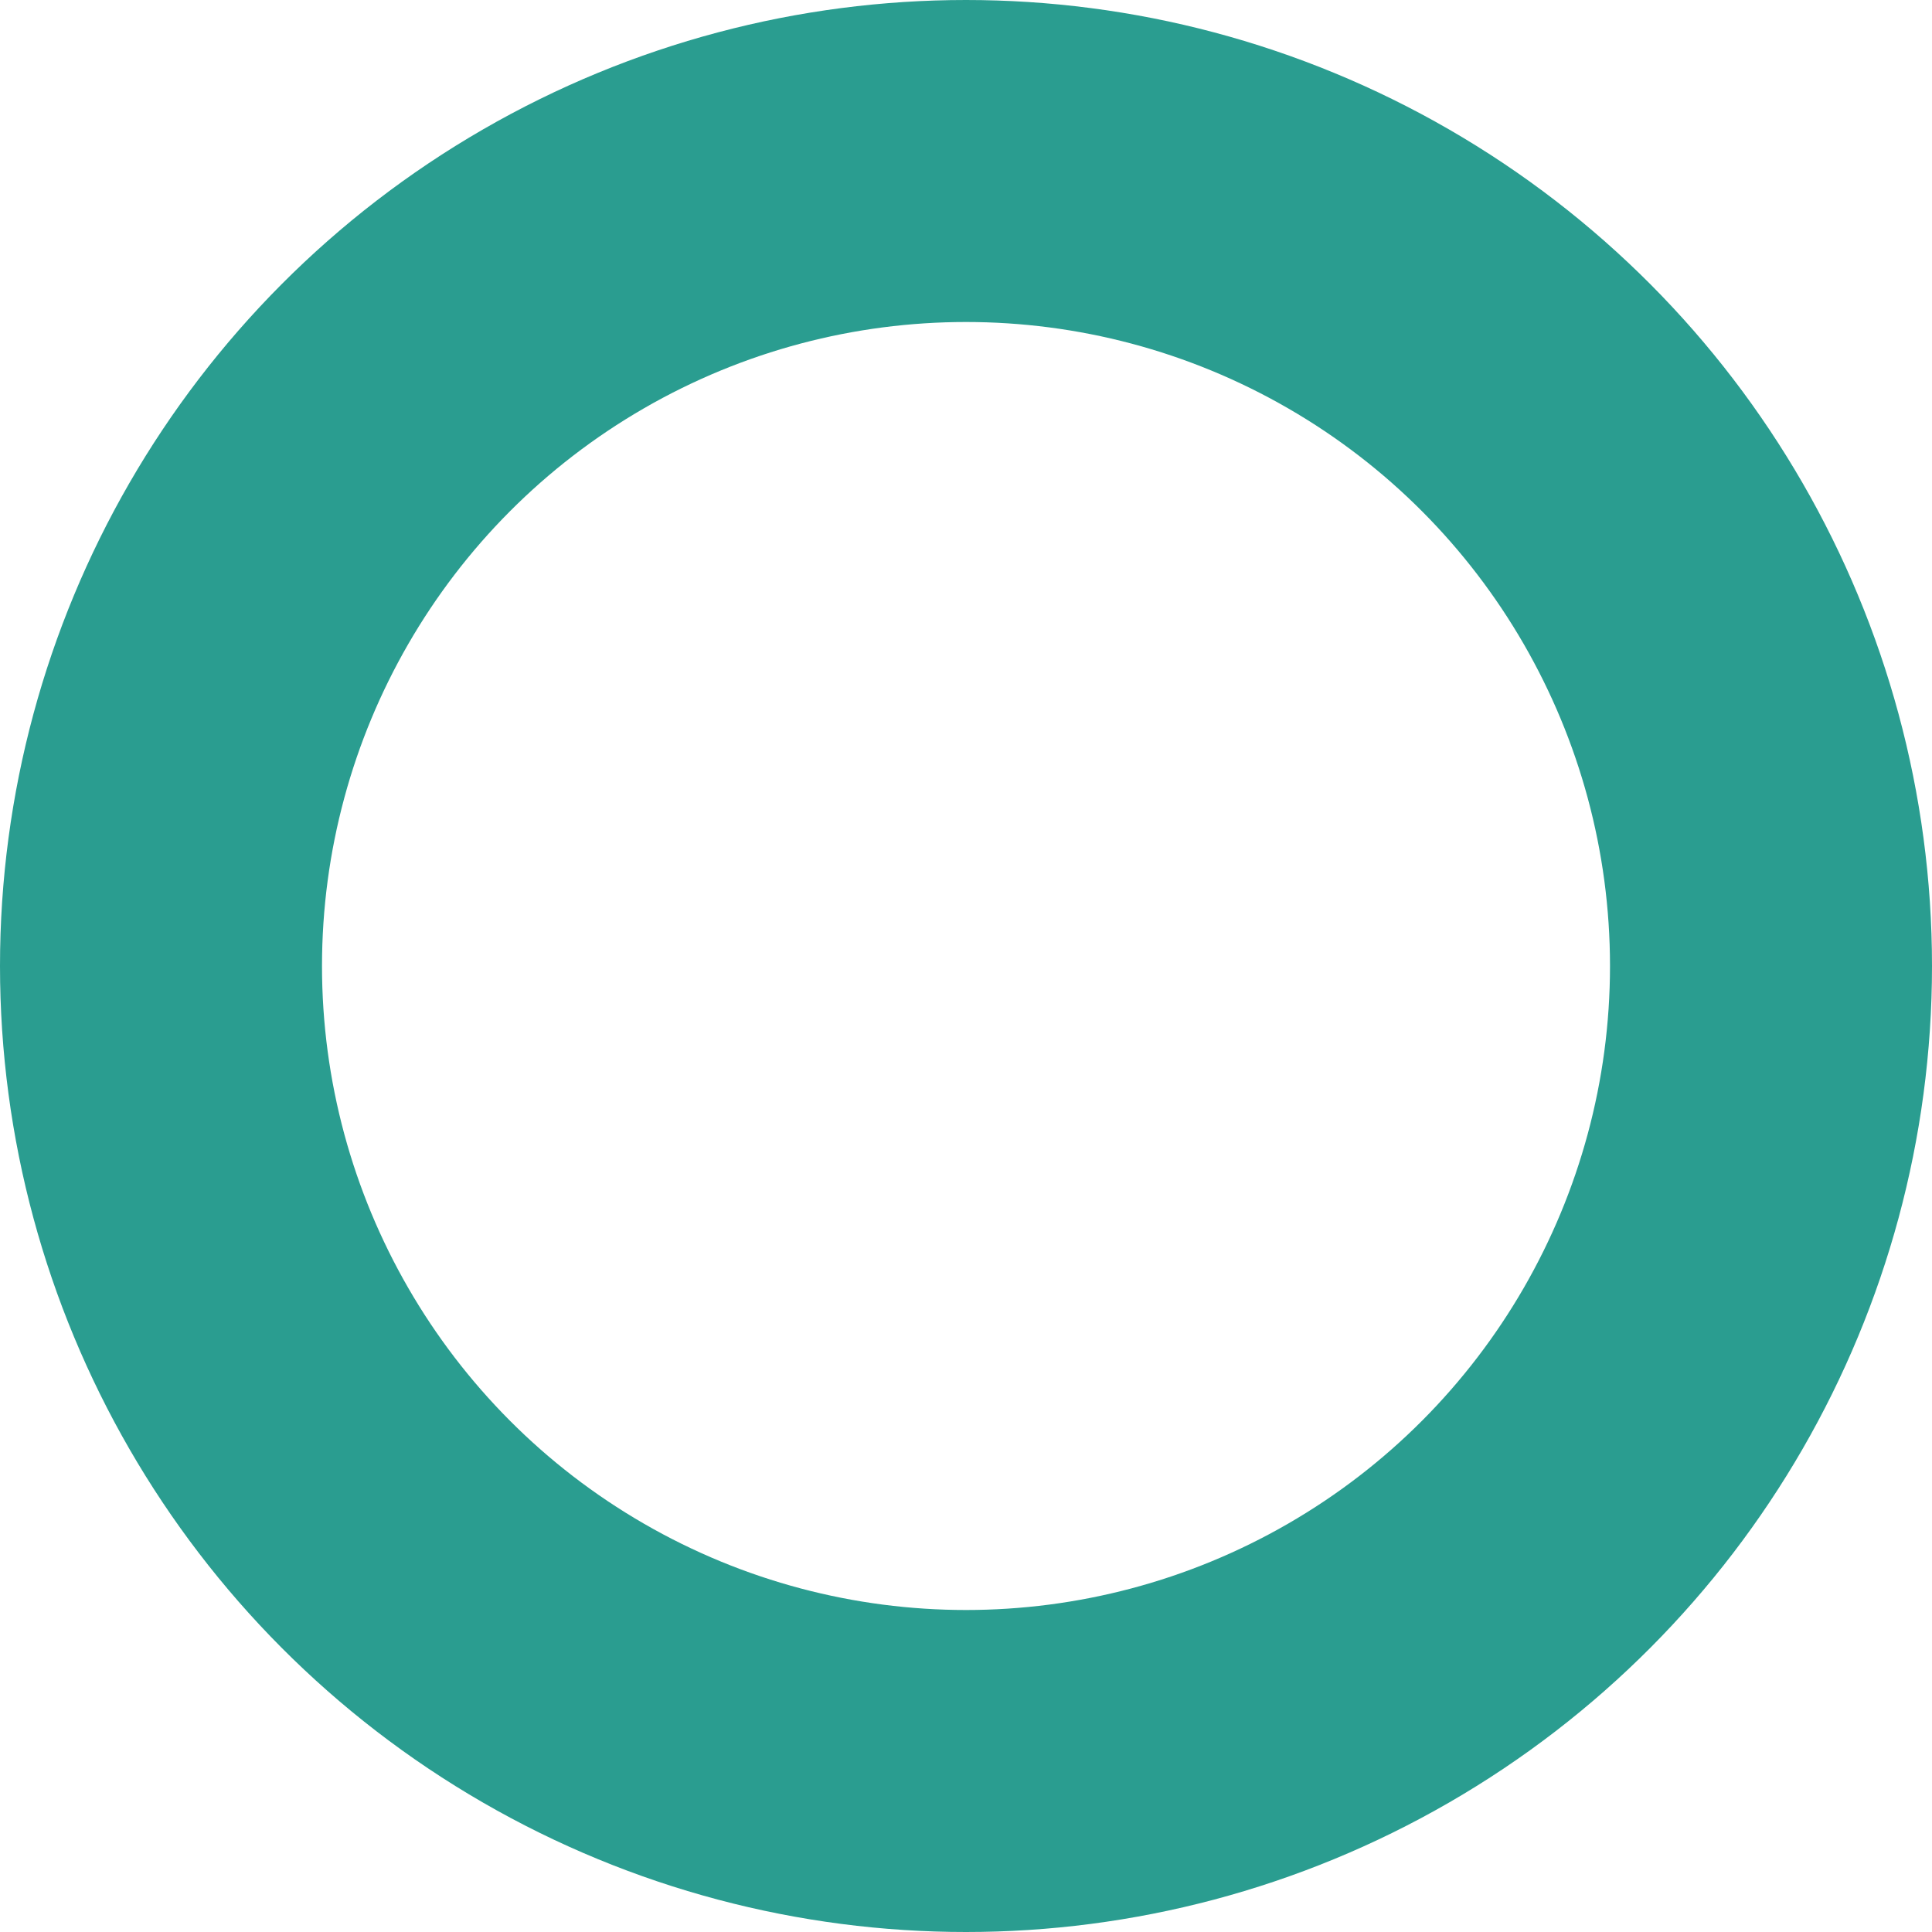 <svg preserveAspectRatio="none" width="100%" height="100%" overflow="visible" style="display: block;" viewBox="0 0 18 18" fill="none" xmlns="http://www.w3.org/2000/svg">
<circle id="Ellipse 224" cx="9" cy="9" r="7.5" stroke="#2A9D90" stroke-width="3"/>
</svg>
